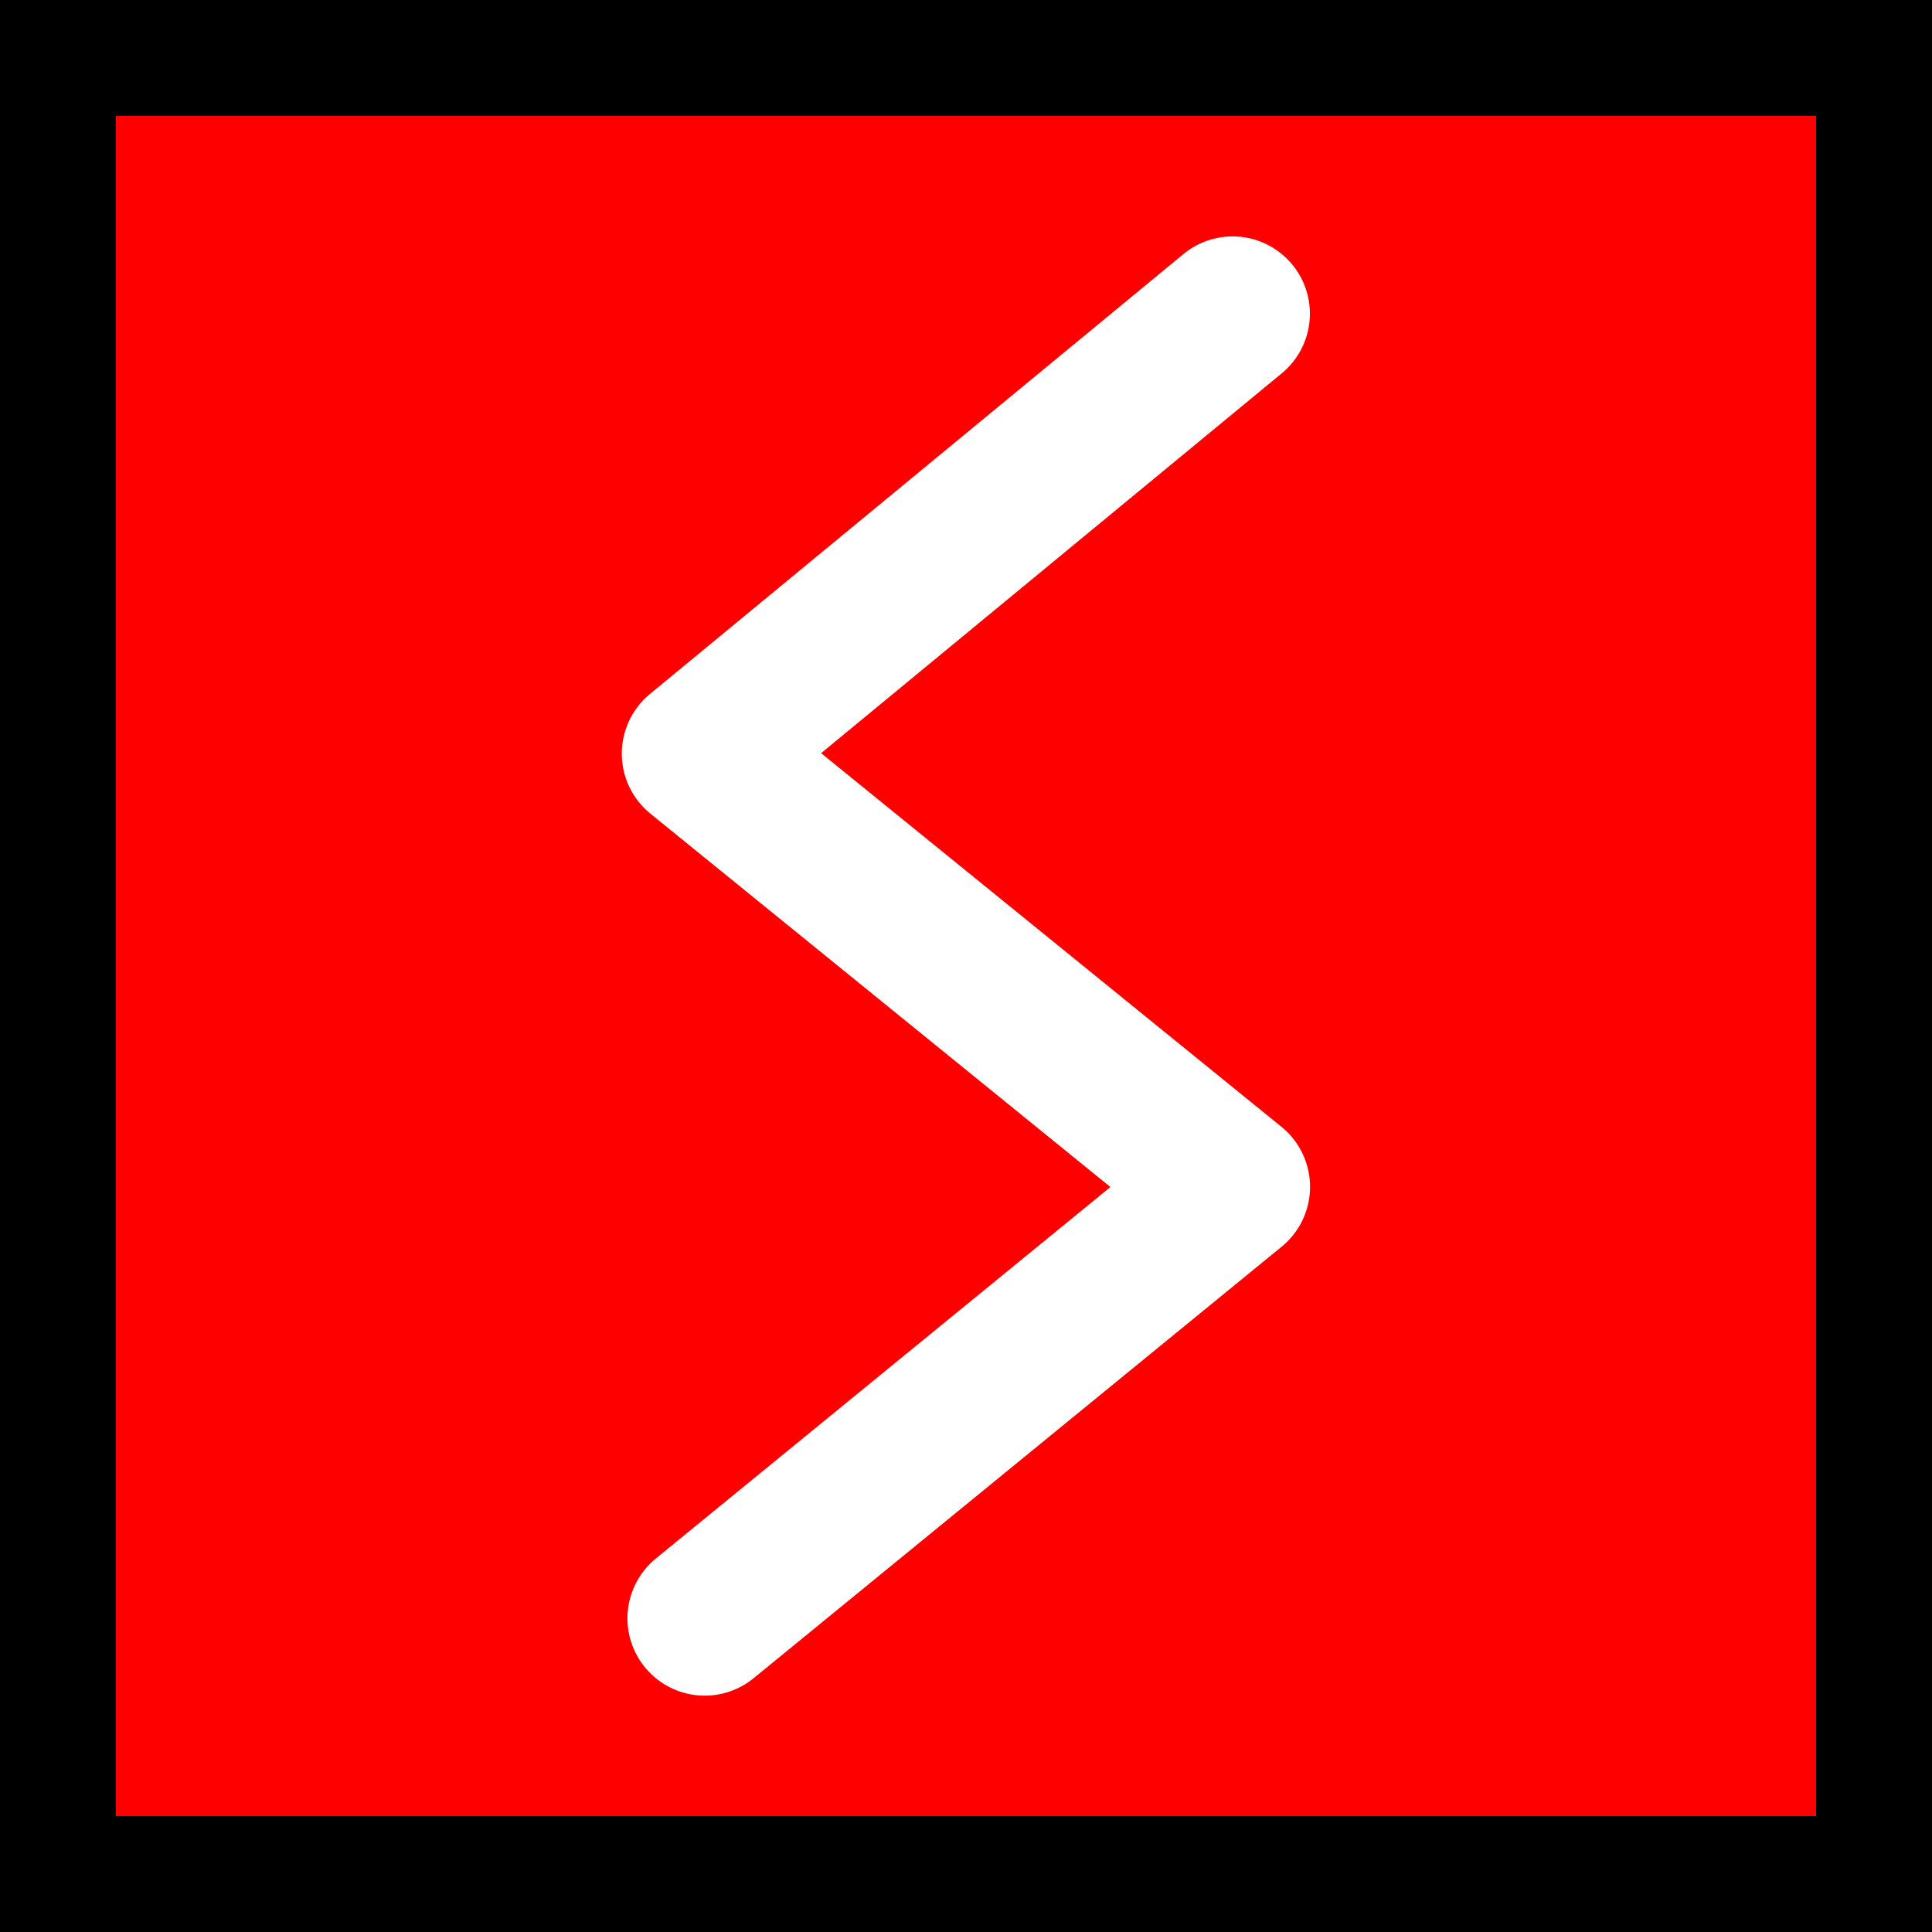 <?xml version="1.0" encoding="UTF-8" standalone="no"?>
<!-- Created with Inkscape (http://www.inkscape.org/) -->

<svg
   xmlns:dc="http://purl.org/dc/elements/1.1/"
   xmlns:cc="http://creativecommons.org/ns#"
   xmlns:rdf="http://www.w3.org/1999/02/22-rdf-syntax-ns#"
   xmlns:svg="http://www.w3.org/2000/svg"
   xmlns="http://www.w3.org/2000/svg"
   xmlns:sodipodi="http://sodipodi.sourceforge.net/DTD/sodipodi-0.dtd"
   xmlns:inkscape="http://www.inkscape.org/namespaces/inkscape"
   width="14.111mm"
   height="14.111mm"
   viewBox="0 0 50 50"
   id="svg4870"
   version="1.1"
   inkscape:version="0.91 r13725"
   sodipodi:docname="detection.svg"
   inkscape:export-filename="Q:\800_SDIS\804_MODELE_DONNEES_SDIS\GitHub\data-model-sdis\symbols\png\detection.png"
   inkscape:export-xdpi="90"
   inkscape:export-ydpi="90">
  <defs
     id="defs4872" />
  <sodipodi:namedview
     id="base"
     pagecolor="#ffffff"
     bordercolor="#666666"
     borderopacity="1.0"
     inkscape:pageopacity="0.0"
     inkscape:pageshadow="2"
     inkscape:zoom="5.6"
     inkscape:cx="-37.381387"
     inkscape:cy="24.87213"
     inkscape:document-units="px"
     inkscape:current-layer="layer1"
     showgrid="false"
     fit-margin-top="0"
     fit-margin-left="0"
     fit-margin-right="0"
     fit-margin-bottom="0"
     inkscape:window-width="1836"
     inkscape:window-height="1058"
     inkscape:window-x="76"
     inkscape:window-y="-8"
     inkscape:window-maximized="1" />
  <g
     inkscape:label="Calque 1"
     inkscape:groupmode="layer"
     id="layer1"
     transform="translate(0,-1002.362)">
    <rect
       style="fill:#000000;fill-opacity:1;stroke-width:1.5;stroke-linecap:round;stroke-linejoin:miter;stroke-miterlimit:1.875;stroke-dasharray:none"
       id="rect5418"
       width="50"
       height="50"
       x="0"
       y="1002.362" />
    <rect
       style="fill:#ff0000;fill-opacity:1;stroke-width:1.5;stroke-linecap:round;stroke-linejoin:miter;stroke-miterlimit:1.875;stroke-dasharray:none"
       id="rect5420"
       width="44"
       height="44"
       x="3"
       y="1005.362" />
    <path
       style="fill:none;fill-opacity:1;fill-rule:evenodd;stroke:#ffffff;stroke-width:4;stroke-linecap:round;stroke-linejoin:round;stroke-miterlimit:4;stroke-dasharray:none;stroke-opacity:1"
       d="m 18.238,1044.245 13.666,-11.168 -13.812,-11.211 13.808,-11.386"
       id="path5443"
       inkscape:connector-curvature="0"
       sodipodi:nodetypes="cccc" />
  </g>
</svg>
